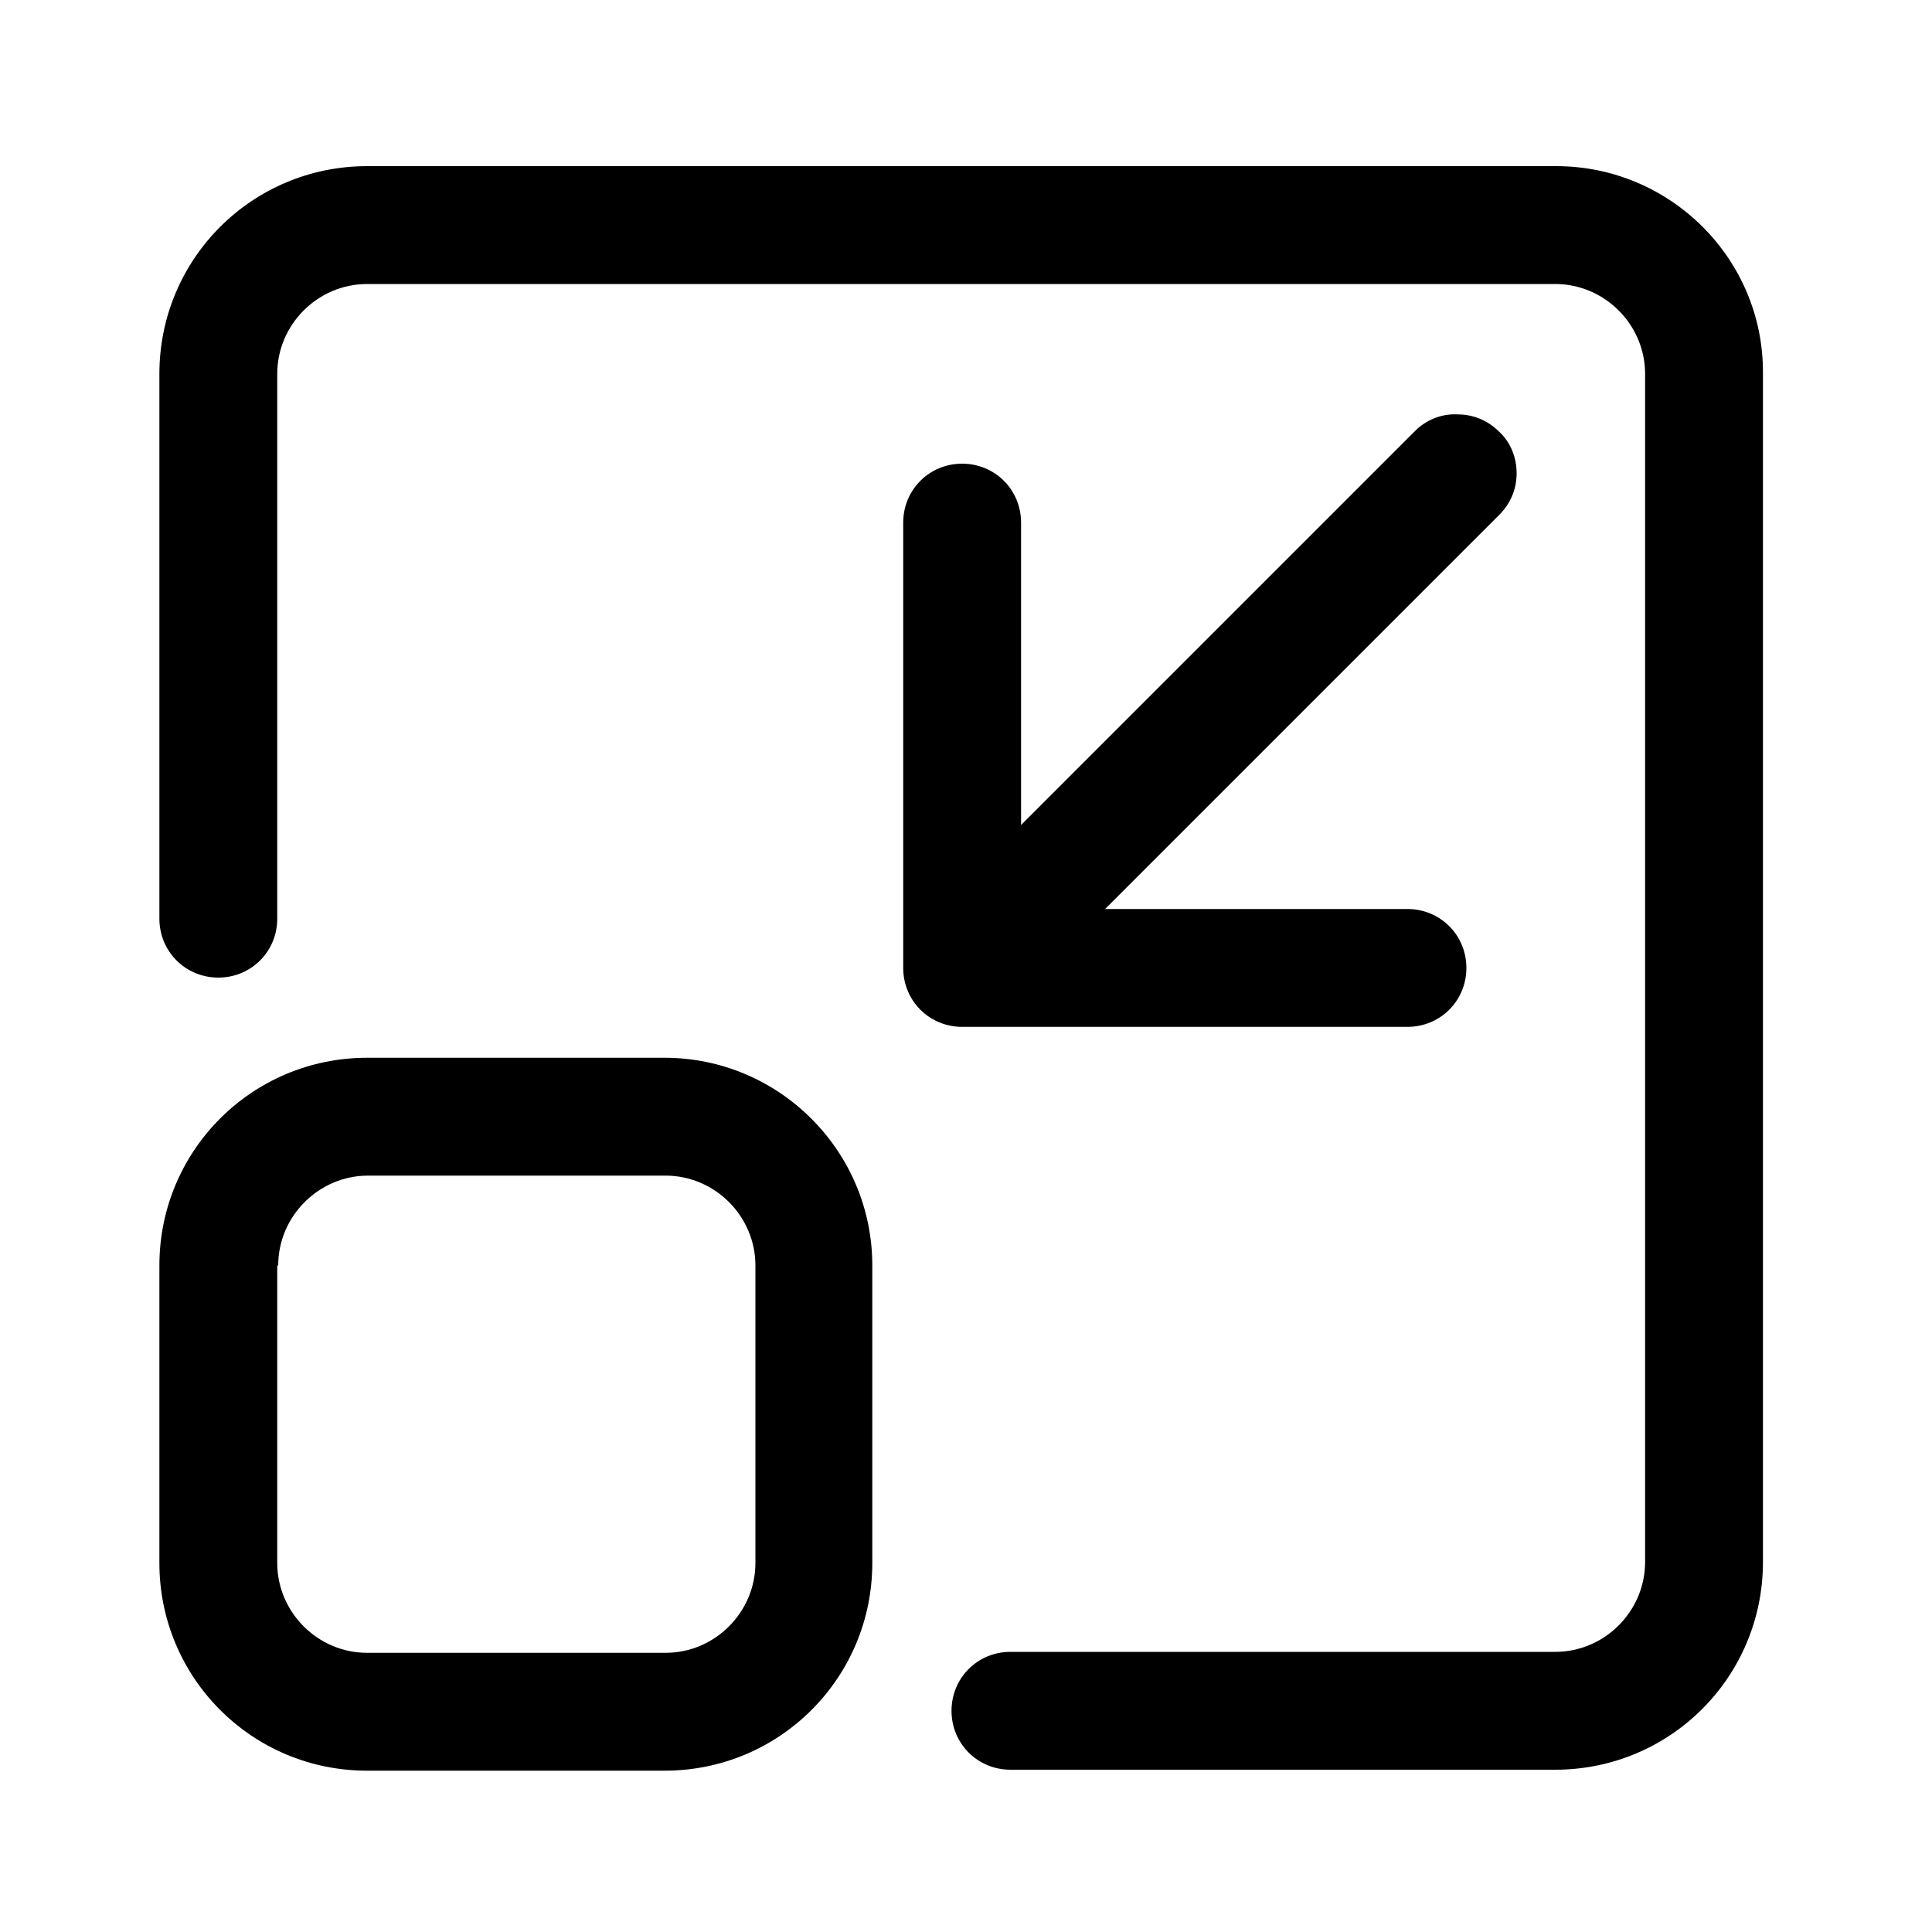 <svg t="1742977062030" class="icon" viewBox="0 0 1024 1024" version="1.1" xmlns="http://www.w3.org/2000/svg"
  p-id="13706" width="32" height="32">
  <path
    d="M352.256 560.64H194.56c-60.928 0-110.08 49.152-110.08 110.08v157.696c0 60.928 49.152 110.08 110.08 110.08h157.696c60.928 0 110.08-49.152 110.08-110.08V670.72c0-60.928-49.664-110.08-110.08-110.08z m-204.8 110.08c0-26.112 21.504-47.616 47.616-47.616h157.696c26.112 0 47.616 21.504 47.616 47.616v157.696c0 26.112-21.504 47.616-47.616 47.616H194.56c-26.112 0-47.616-21.504-47.616-47.616V670.72z"
    p-id="13707"></path>
  <path
    d="M824.832 88.064H194.56c-60.928 0-110.08 49.152-110.08 110.08v288.768c0 17.408 13.824 31.232 31.232 31.232 17.408 0 31.232-13.824 31.232-31.232V198.144c0-26.112 21.504-47.616 47.616-47.616h629.76c26.112 0 47.616 21.504 47.616 47.616v629.76c0 26.112-21.504 47.616-47.616 47.616h-288.768c-17.408 0-31.232 13.824-31.232 31.232s13.824 31.232 31.232 31.232H824.32c60.928 0 110.08-49.152 110.08-110.08v-629.76c0.512-60.928-49.152-110.08-109.568-110.08z"
    p-id="13708"></path>
  <path
    d="M750.08 228.352l-208.896 208.896V276.992c0-17.408-13.824-31.232-31.232-31.232-17.408 0-31.232 13.824-31.232 31.232v236.032c0 17.408 13.824 31.232 31.232 31.232h236.032c17.408 0 31.232-13.824 31.232-31.232 0-17.408-13.824-31.232-31.232-31.232h-160.256l208.896-208.896c6.144-6.144 9.216-13.824 9.216-22.016 0-8.192-3.072-16.384-9.216-22.016-6.144-6.144-13.824-9.216-22.016-9.216-8.704-0.512-16.896 3.072-22.528 8.704z"
    p-id="13709"></path>
</svg>